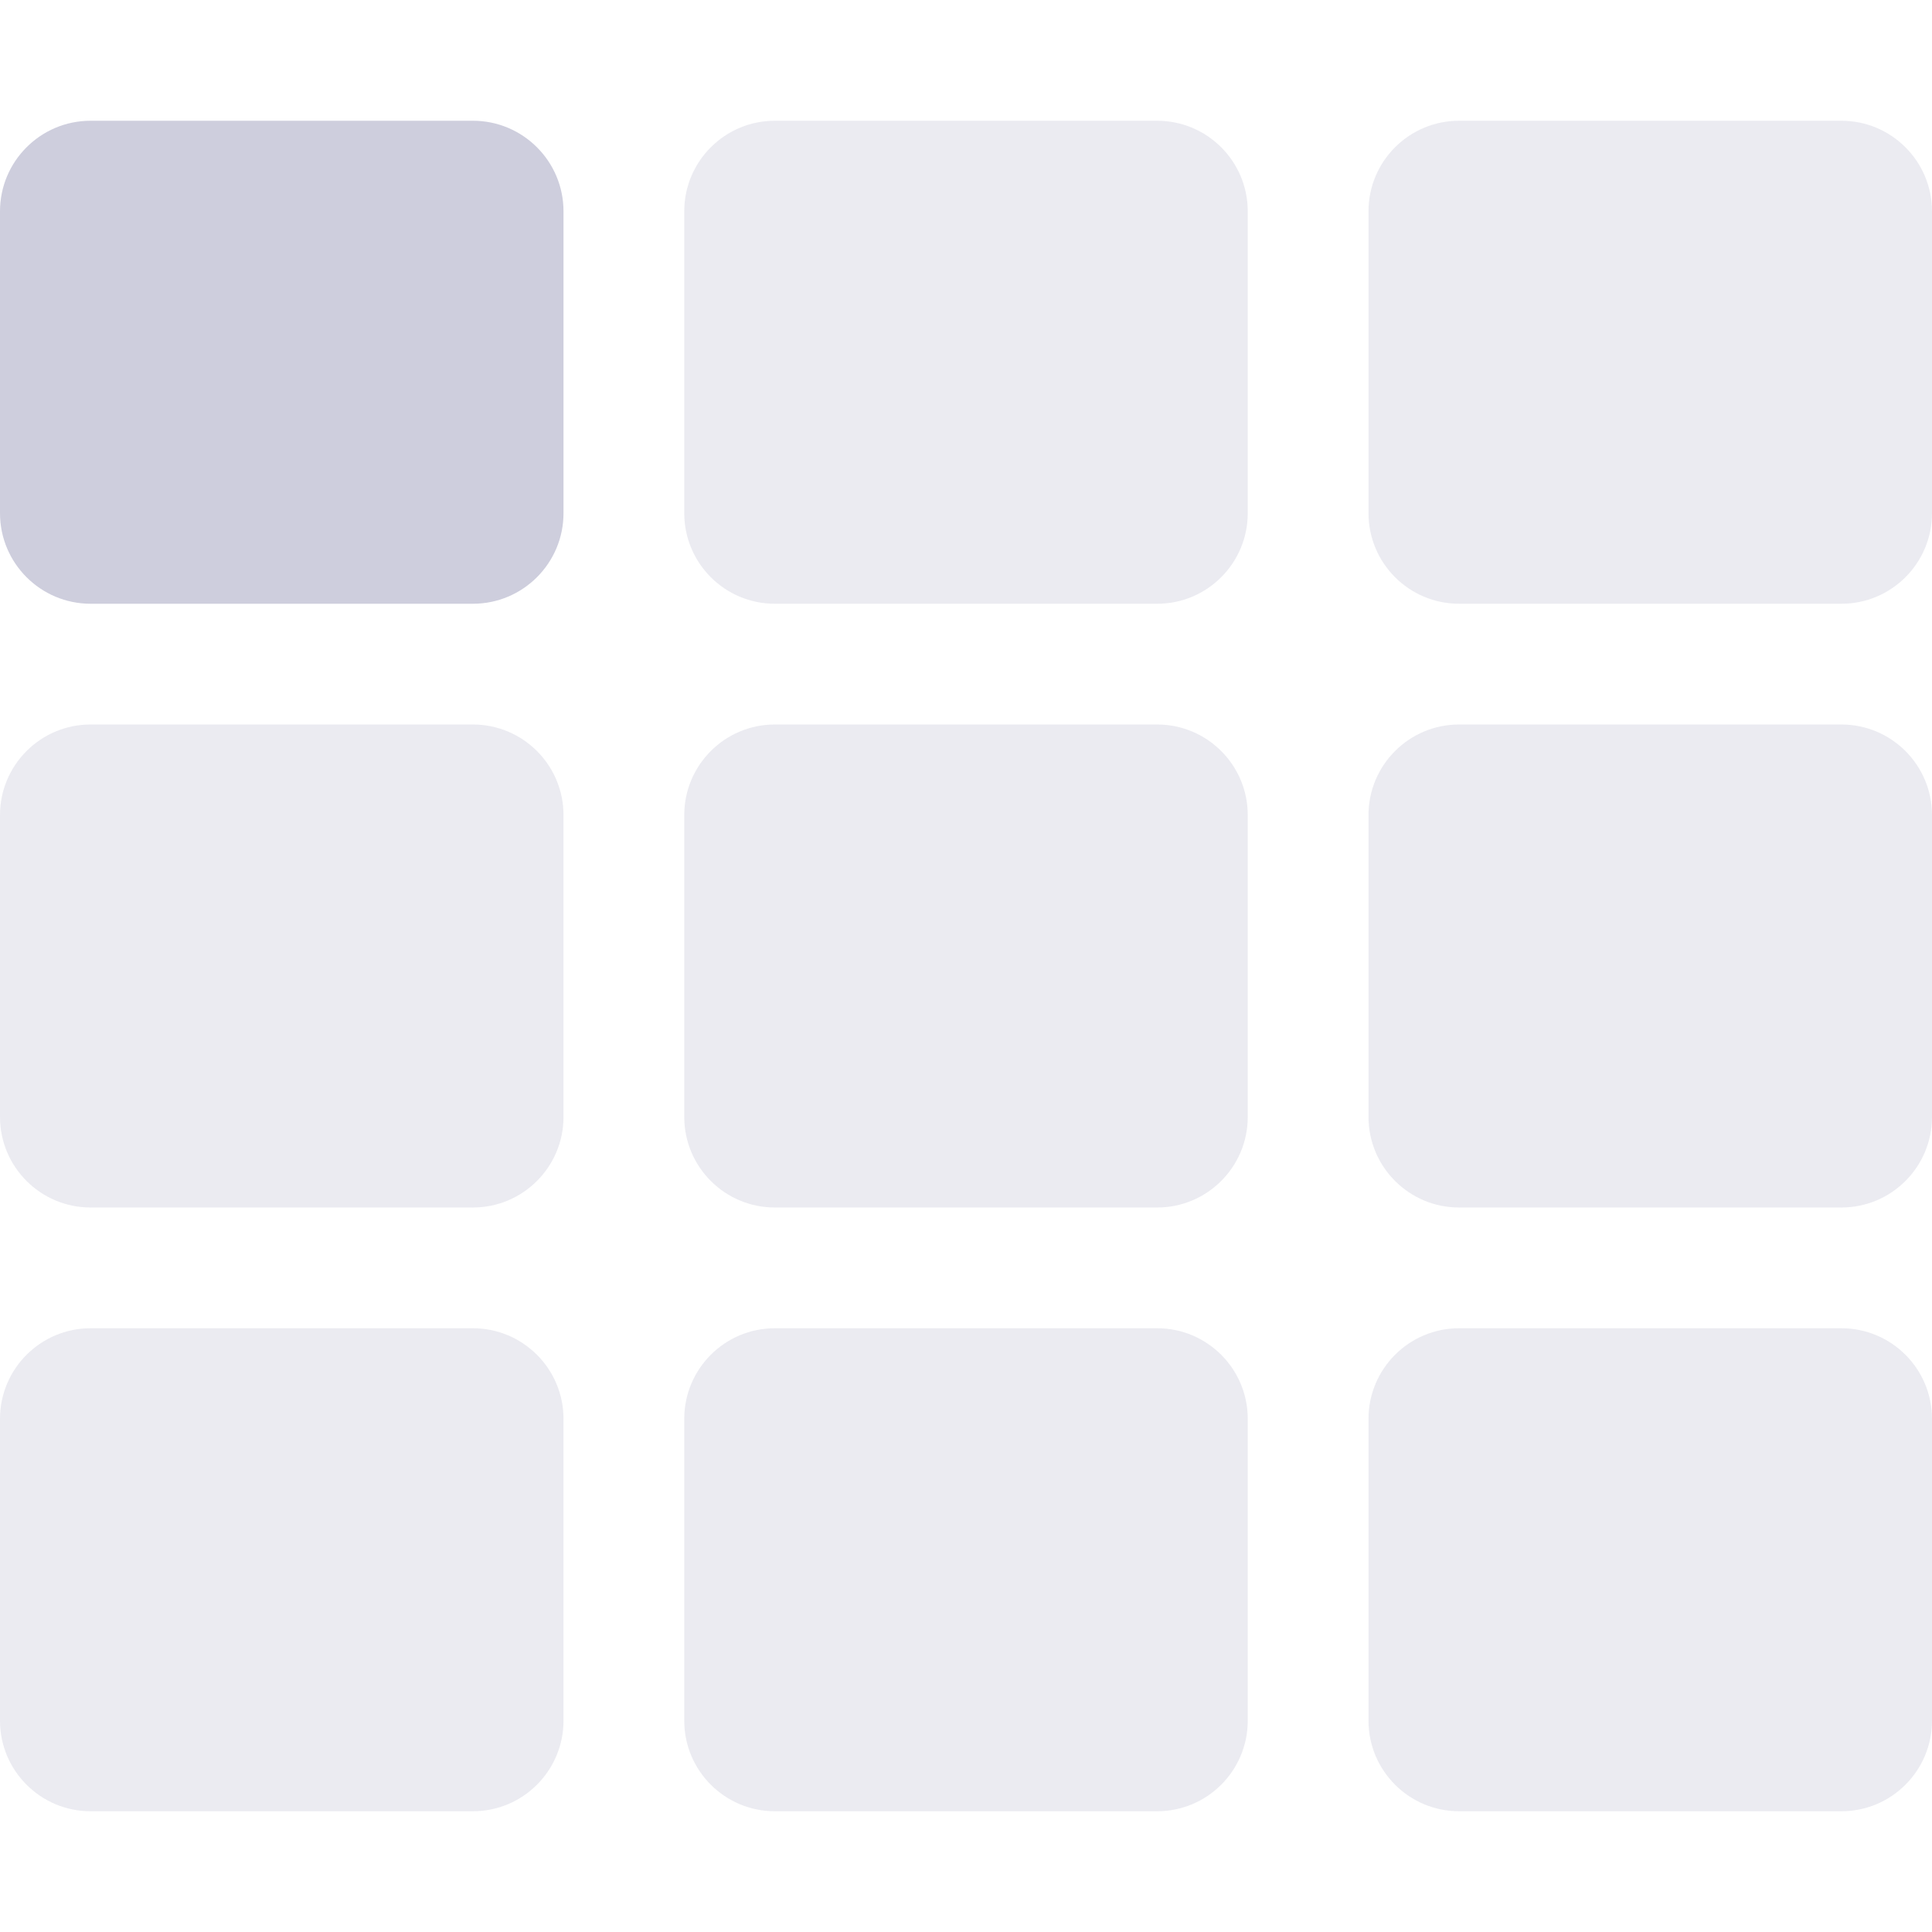 <svg width="18" height="18" viewBox="0 0 18 18" fill="none" xmlns="http://www.w3.org/2000/svg">
<path opacity="0.4" d="M11.625 10.406V7.594C11.625 7.128 11.247 6.75 10.781 6.75H7.219C6.753 6.75 6.375 7.128 6.375 7.594V10.406C6.375 10.872 6.753 11.25 7.219 11.25H10.781C11.247 11.25 11.625 10.872 11.625 10.406ZM12.75 1.969V4.781C12.75 5.247 13.128 5.625 13.594 5.625H17.156C17.622 5.625 18 5.247 18 4.781V1.969C18 1.503 17.622 1.125 17.156 1.125H13.594C13.128 1.125 12.75 1.503 12.75 1.969ZM11.625 4.781V1.969C11.625 1.503 11.247 1.125 10.781 1.125H7.219C6.753 1.125 6.375 1.503 6.375 1.969V4.781C6.375 5.247 6.753 5.625 7.219 5.625H10.781C11.247 5.625 11.625 5.247 11.625 4.781ZM4.406 6.75H0.844C0.378 6.75 0 7.128 0 7.594V10.406C0 10.872 0.378 11.25 0.844 11.25H4.406C4.872 11.25 5.25 10.872 5.25 10.406V7.594C5.25 7.128 4.872 6.75 4.406 6.75ZM0 13.219V16.031C0 16.497 0.378 16.875 0.844 16.875H4.406C4.872 16.875 5.25 16.497 5.25 16.031V13.219C5.25 12.753 4.872 12.375 4.406 12.375H0.844C0.378 12.375 0 12.753 0 13.219ZM13.594 11.25H17.156C17.622 11.25 18 10.872 18 10.406V7.594C18 7.128 17.622 6.75 17.156 6.75H13.594C13.128 6.75 12.75 7.128 12.75 7.594V10.406C12.75 10.872 13.128 11.25 13.594 11.25ZM13.594 16.875H17.156C17.622 16.875 18 16.497 18 16.031V13.219C18 12.753 17.622 12.375 17.156 12.375H13.594C13.128 12.375 12.75 12.753 12.75 13.219V16.031C12.75 16.497 13.128 16.875 13.594 16.875ZM6.375 13.219V16.031C6.375 16.497 6.753 16.875 7.219 16.875H10.781C11.247 16.875 11.625 16.497 11.625 16.031V13.219C11.625 12.753 11.247 12.375 10.781 12.375H7.219C6.753 12.375 6.375 12.753 6.375 13.219Z" fill="#CECEDD"/>
<path d="M5.25 4.781V1.969C5.25 1.503 4.872 1.125 4.406 1.125H0.844C0.378 1.125 0 1.503 0 1.969V4.781C0 5.247 0.378 5.625 0.844 5.625H4.406C4.872 5.625 5.25 5.247 5.25 4.781Z" fill="#CECEDD"/>
</svg>
